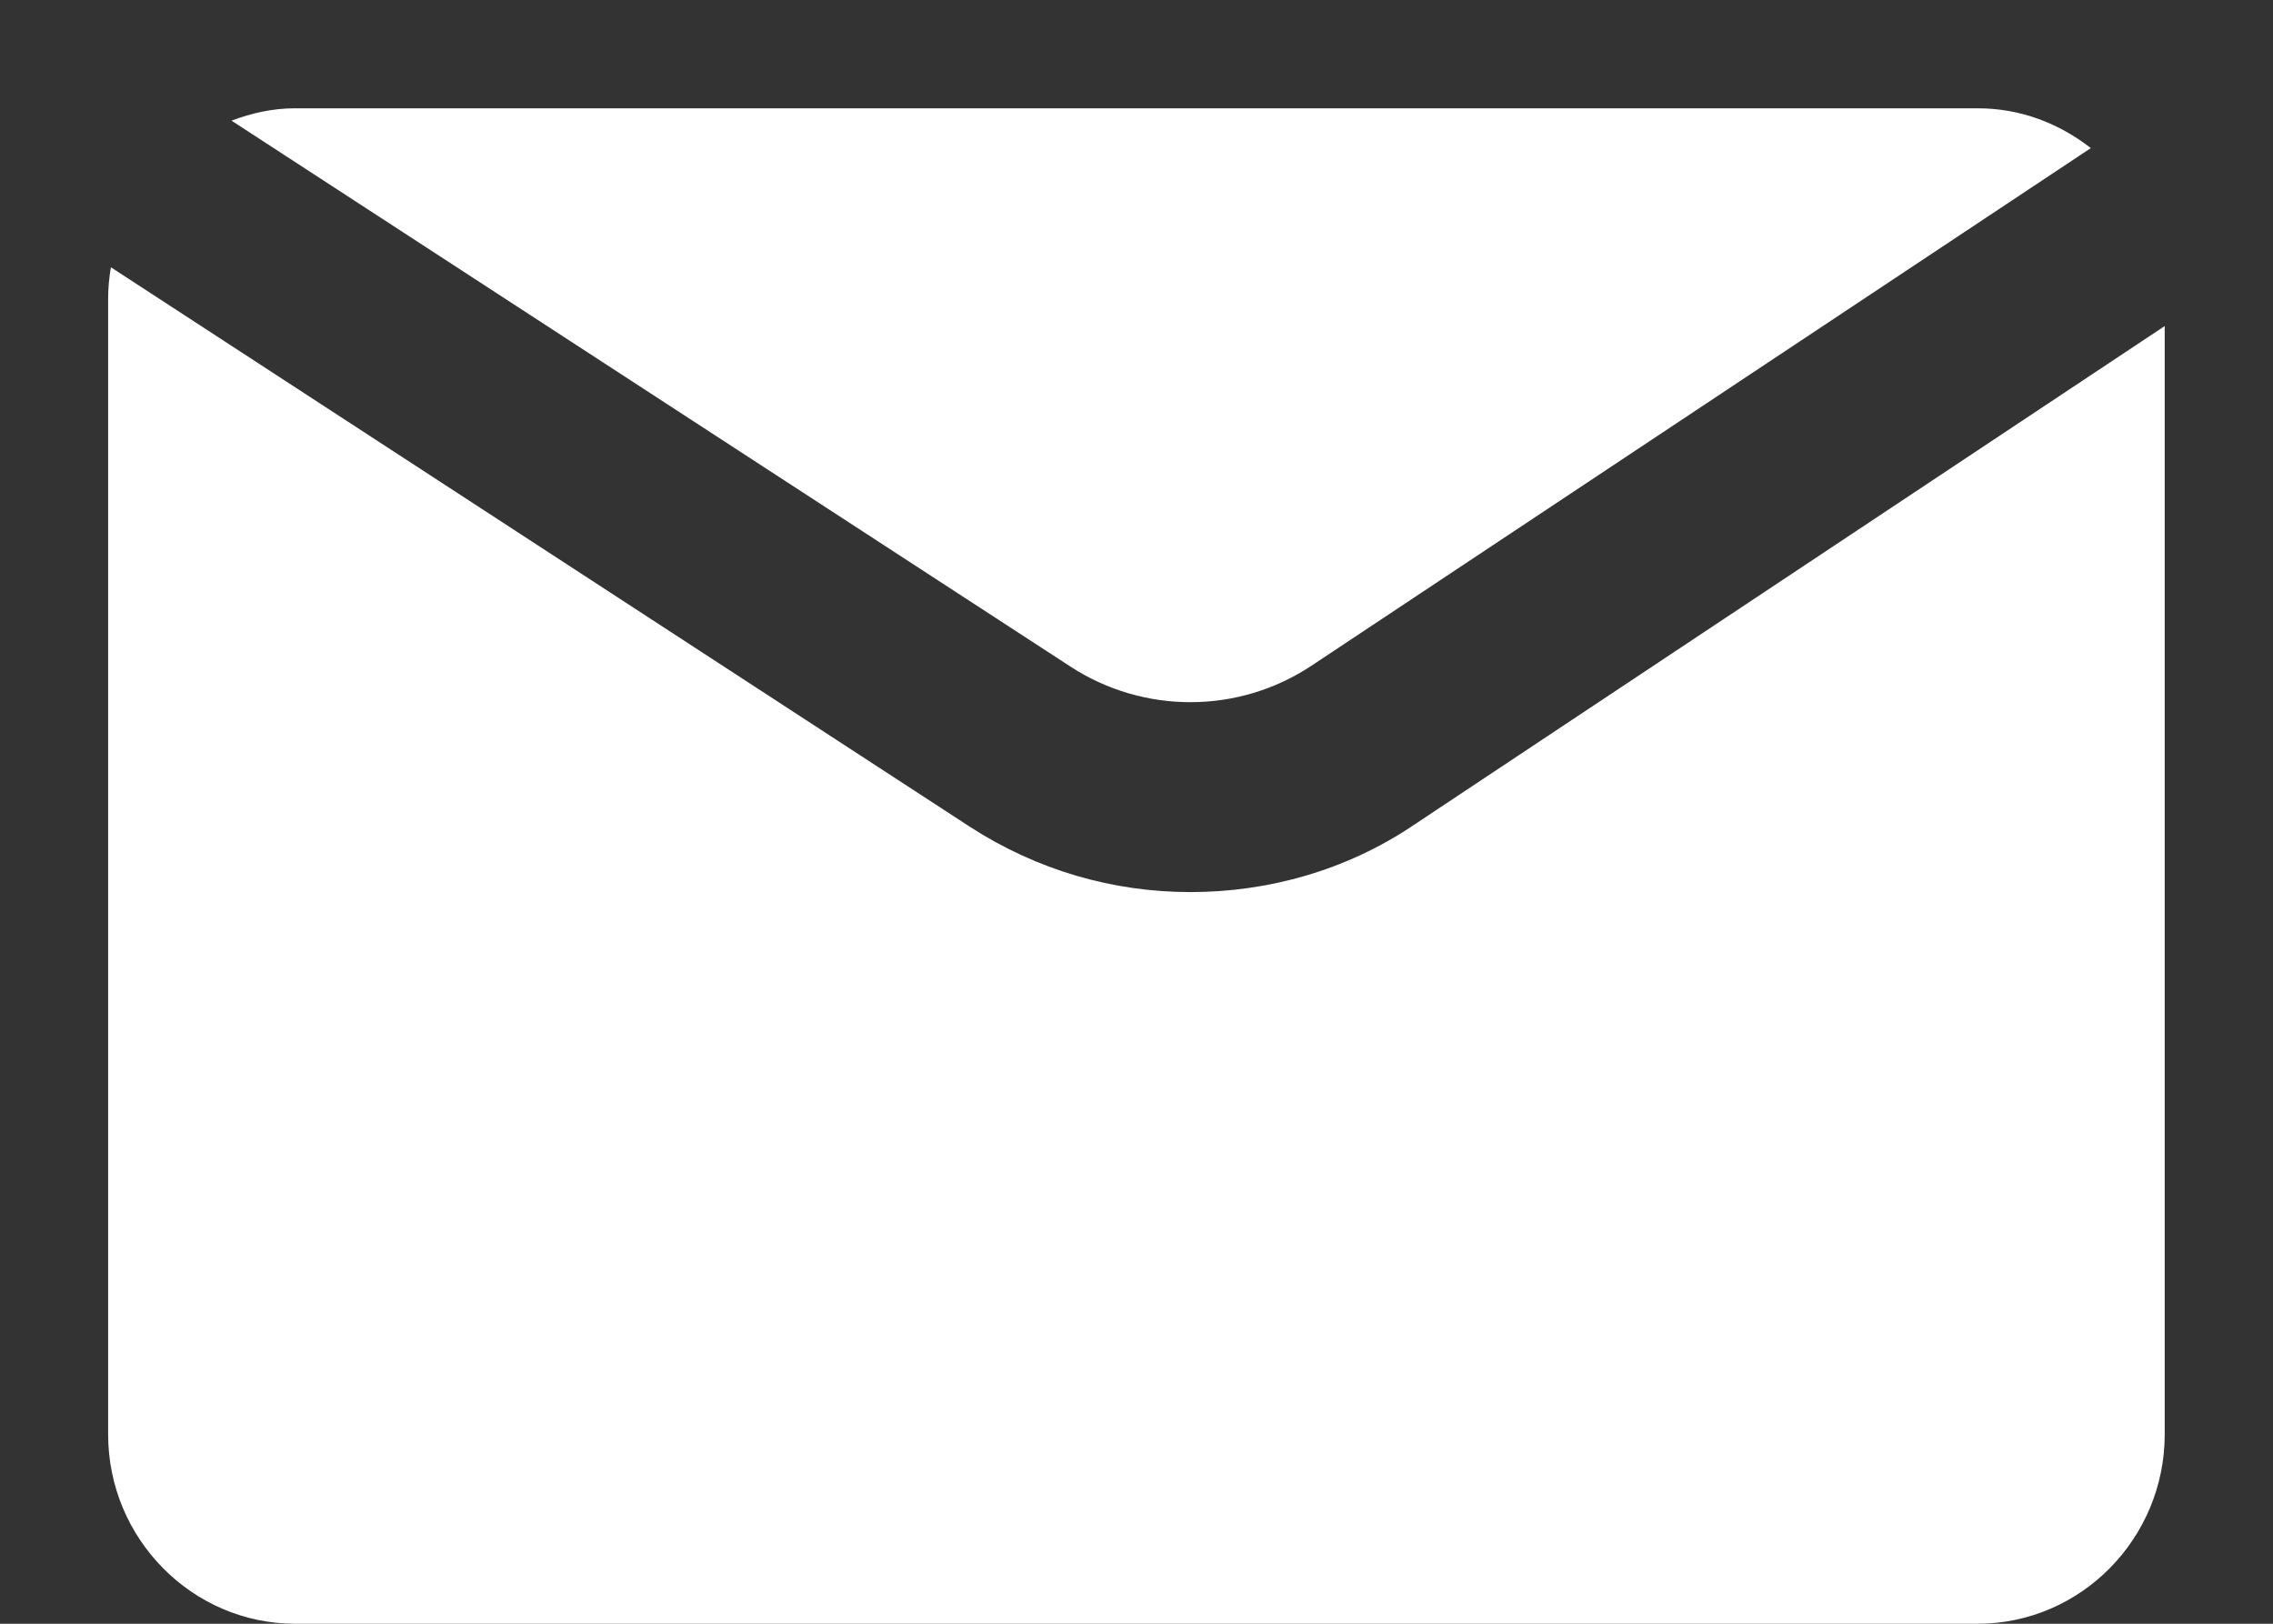 <svg width="14" height="10" viewBox="0 0 14 10" fill="none" xmlns="http://www.w3.org/2000/svg">
<rect x="0" y="0" width="14" height="10" fill="#333333" stroke="none"/>
<g clip-path="url(#clip0_1408_65)">
<path d="M8.709 5.08C8.295 5.36 7.811 5.494 7.333 5.494C6.855 5.494 6.389 5.36 5.974 5.092L0.683 1.646C0.672 1.711 0.666 1.775 0.666 1.839V8.834C0.666 9.476 1.184 10 1.818 10H12.181C12.815 10 13.333 9.476 13.333 8.834V2.008L8.709 5.08Z" fill="white"/>
<path d="M6.596 4.107C7.045 4.398 7.627 4.398 8.076 4.101L12.878 0.912C12.682 0.76 12.446 0.667 12.181 0.667H1.817C1.679 0.667 1.552 0.696 1.426 0.743L6.596 4.107Z" fill="white"/>
</g>
<defs>
<clipPath id="clip0_1408_65">
<rect width="12.667" height="9.333" fill="white" transform="translate(0.666 0.667)"/>
</clipPath>
</defs>
</svg>
